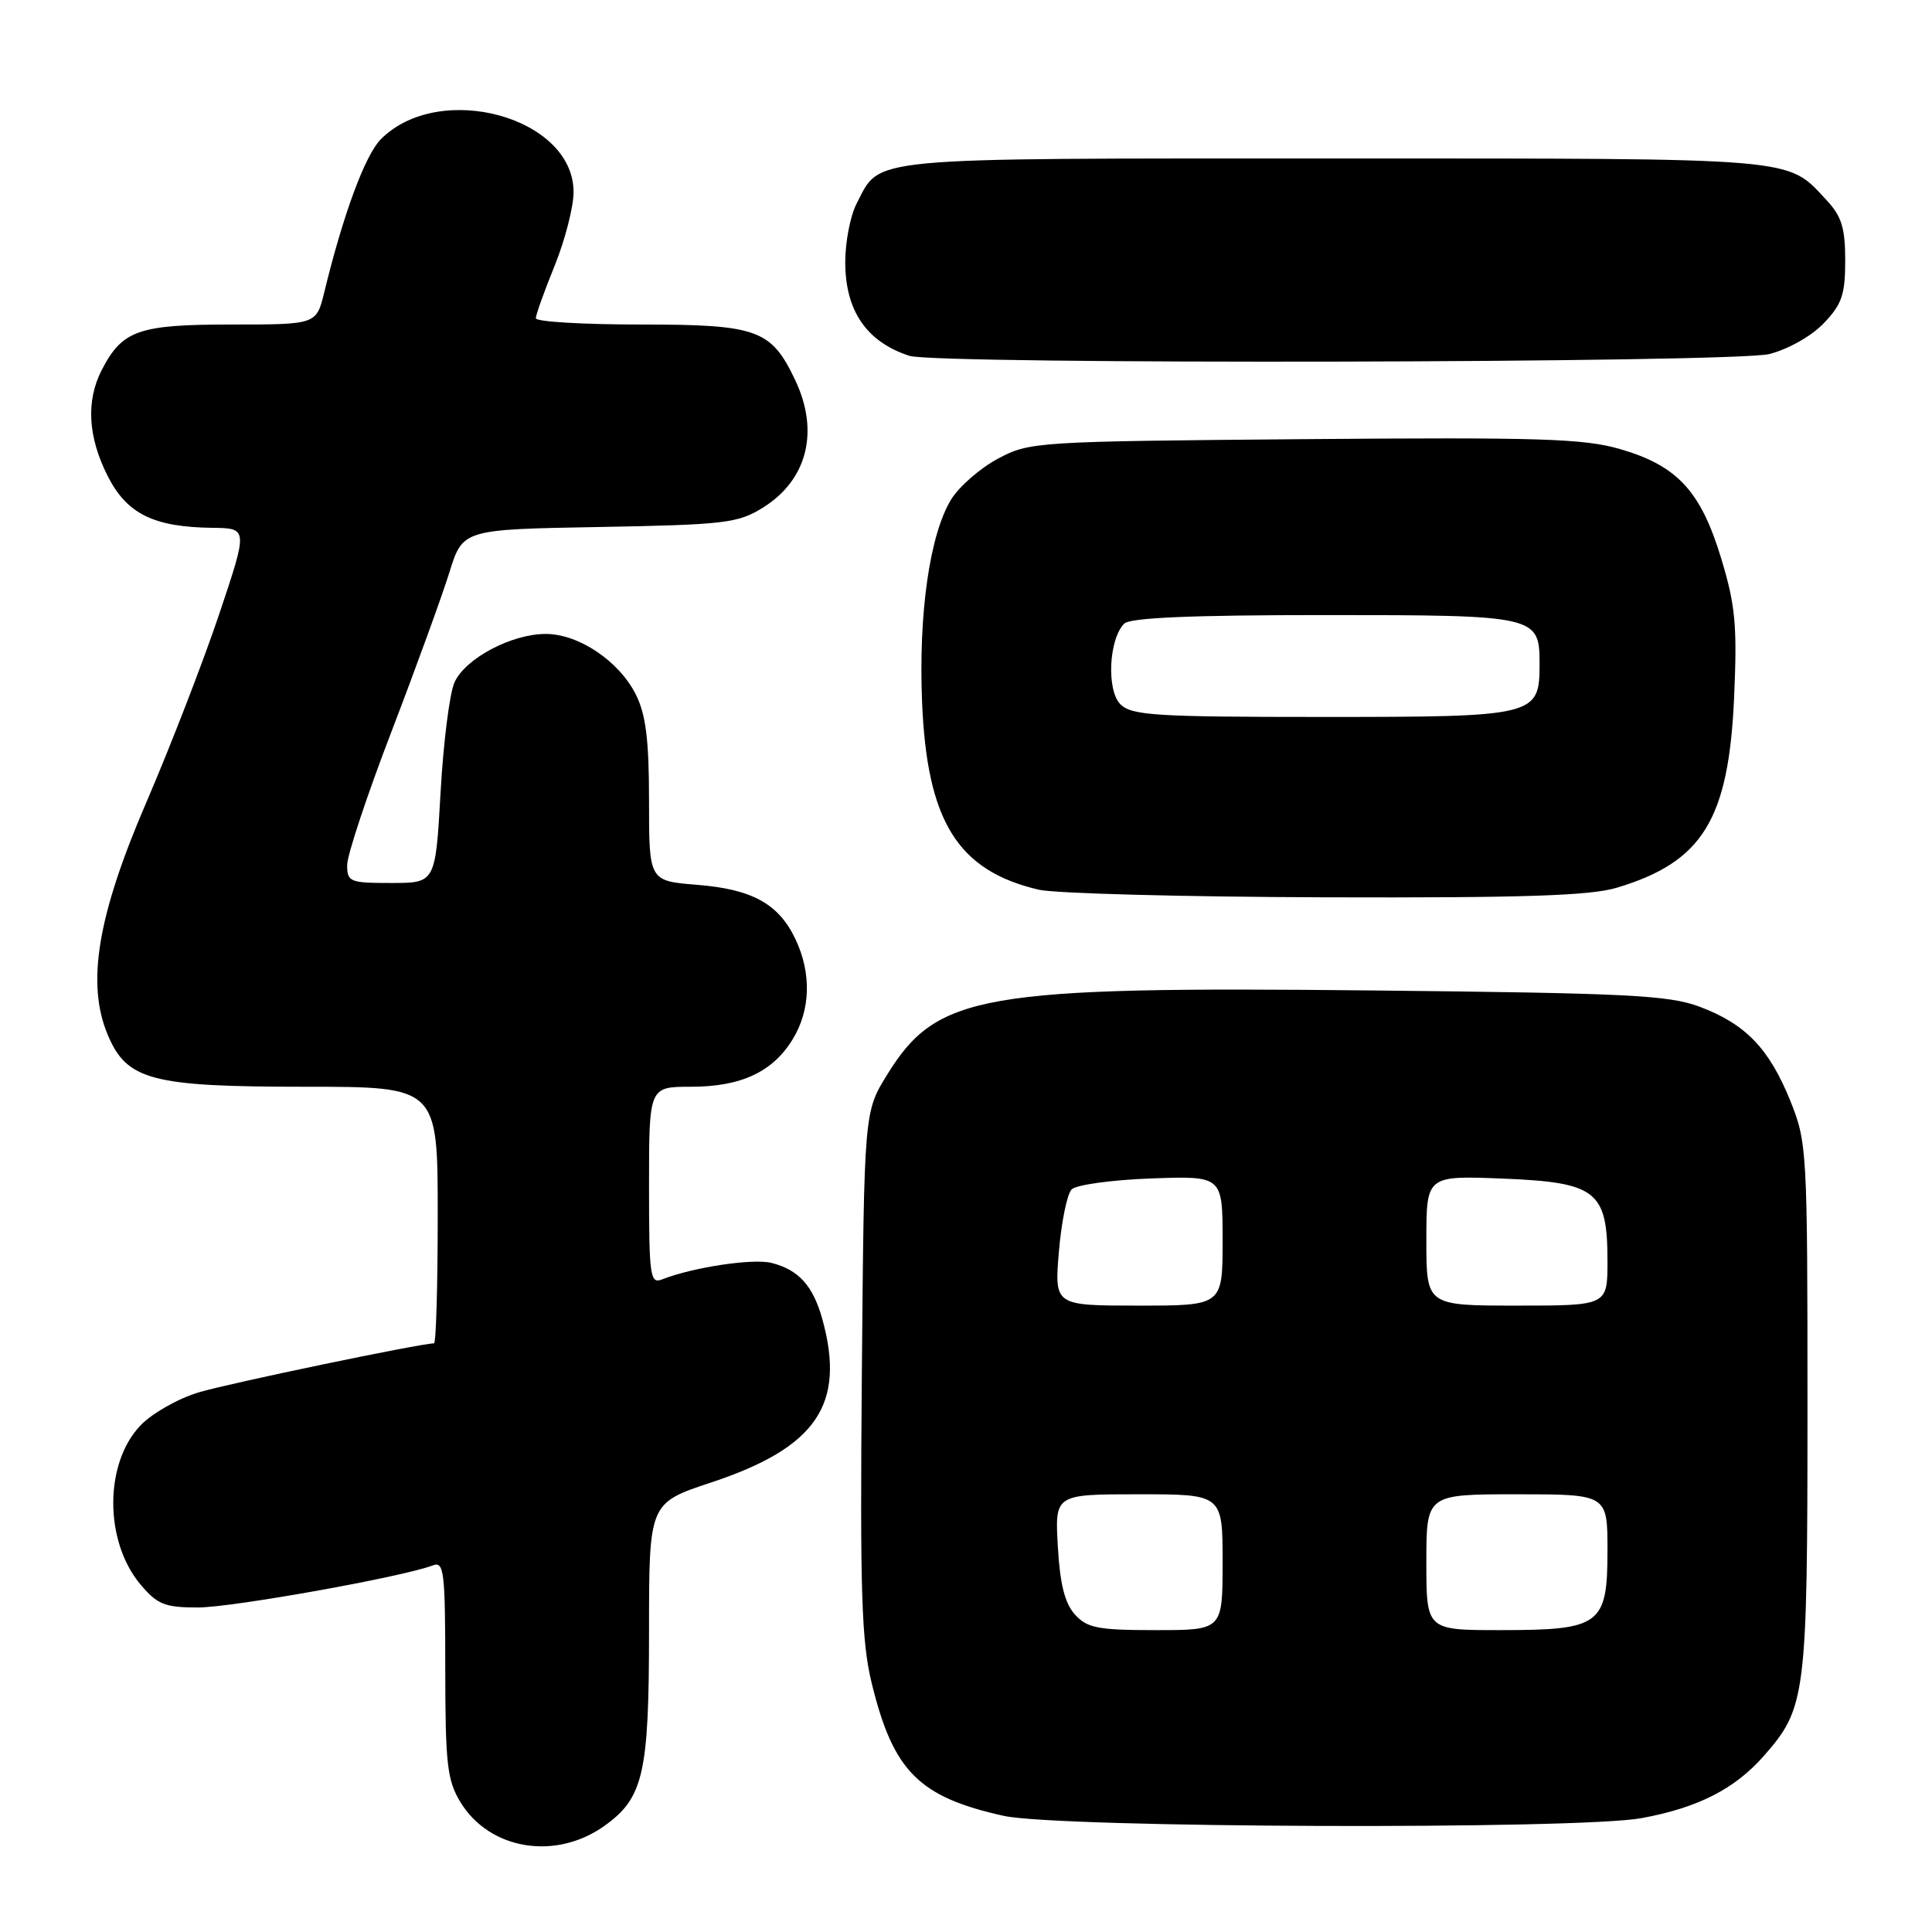 <?xml version="1.0" encoding="UTF-8" standalone="no"?>
<!DOCTYPE svg PUBLIC "-//W3C//DTD SVG 1.1//EN" "http://www.w3.org/Graphics/SVG/1.1/DTD/svg11.dtd" >
<svg xmlns="http://www.w3.org/2000/svg" xmlns:xlink="http://www.w3.org/1999/xlink" version="1.1" viewBox="0 0 256 256">
 <g >
 <path fill="currentColor"
d=" M 80.07 241.95 C 85.26 238.25 86.00 235.04 86.00 216.11 C 86.00 199.16 86.00 199.16 94.25 196.43 C 108.21 191.80 112.09 186.08 108.96 174.78 C 107.73 170.36 105.81 168.24 102.22 167.34 C 99.76 166.72 91.78 167.93 87.75 169.52 C 86.14 170.16 86.00 169.19 86.00 157.11 C 86.00 144.00 86.00 144.00 91.55 144.00 C 98.19 144.00 102.40 142.04 105.04 137.70 C 107.41 133.82 107.54 128.95 105.41 124.46 C 103.19 119.76 99.67 117.82 92.34 117.24 C 86.00 116.73 86.00 116.73 86.00 106.11 C 86.00 98.00 85.58 94.68 84.25 92.02 C 82.02 87.59 76.68 84.00 72.31 84.00 C 67.78 84.00 61.67 87.24 60.23 90.40 C 59.58 91.81 58.75 98.37 58.38 104.98 C 57.70 117.00 57.70 117.00 51.85 117.00 C 46.35 117.00 46.00 116.86 46.00 114.62 C 46.00 113.31 48.65 105.32 51.90 96.87 C 55.14 88.42 58.58 78.95 59.55 75.83 C 61.32 70.15 61.32 70.15 79.41 69.83 C 96.06 69.53 97.79 69.32 101.08 67.27 C 106.97 63.61 108.60 57.18 105.37 50.37 C 102.18 43.65 100.38 43.00 84.87 43.00 C 77.24 43.00 71.00 42.63 71.00 42.17 C 71.00 41.72 72.12 38.58 73.50 35.19 C 74.87 31.81 76.00 27.42 76.00 25.44 C 76.00 15.52 58.26 10.65 50.48 18.43 C 48.39 20.52 45.49 28.35 42.96 38.75 C 41.92 43.00 41.92 43.00 30.68 43.00 C 18.36 43.00 16.21 43.75 13.49 49.01 C 11.38 53.10 11.64 57.86 14.25 63.04 C 16.80 68.09 20.34 69.85 28.18 69.94 C 32.86 70.00 32.86 70.00 29.02 81.45 C 26.90 87.74 22.59 98.88 19.44 106.20 C 12.93 121.27 11.42 130.29 14.26 137.08 C 16.79 143.14 20.04 144.00 40.40 144.00 C 58.00 144.00 58.00 144.00 58.00 161.00 C 58.00 170.35 57.78 178.00 57.51 178.00 C 55.77 178.00 30.45 183.27 26.38 184.48 C 23.65 185.29 20.17 187.26 18.63 188.86 C 13.80 193.90 13.80 204.23 18.63 209.97 C 20.85 212.60 21.84 213.00 26.21 213.00 C 30.77 213.00 53.36 208.95 57.36 207.42 C 58.83 206.85 59.00 208.24 59.00 221.14 C 59.01 233.77 59.25 235.90 61.02 238.81 C 64.87 245.11 73.60 246.56 80.07 241.95 Z  M 217.53 240.91 C 225.01 239.53 229.87 237.05 233.74 232.64 C 239.30 226.31 239.50 224.74 239.50 186.50 C 239.50 152.37 239.44 151.36 237.22 145.85 C 234.41 138.91 231.28 135.67 225.19 133.39 C 221.09 131.86 215.60 131.59 181.78 131.24 C 129.91 130.70 124.17 131.70 117.54 142.42 C 114.50 147.34 114.50 147.34 114.20 181.91 C 113.95 211.12 114.15 217.50 115.52 223.09 C 118.37 234.72 121.76 238.12 133.00 240.61 C 140.24 242.22 209.15 242.46 217.53 240.91 Z  M 214.27 117.62 C 225.62 114.20 229.06 108.60 229.78 92.38 C 230.20 82.83 229.95 80.20 228.06 73.97 C 225.36 65.07 222.25 61.71 214.69 59.51 C 209.88 58.11 204.00 57.93 172.80 58.19 C 137.17 58.49 136.42 58.54 132.21 60.79 C 129.85 62.05 127.07 64.49 126.02 66.20 C 123.19 70.86 121.70 81.26 122.18 93.03 C 122.83 108.84 126.89 115.37 137.64 117.89 C 139.76 118.39 156.84 118.84 175.59 118.90 C 201.93 118.98 210.72 118.69 214.27 117.62 Z  M 234.46 46.91 C 236.93 46.28 240.04 44.53 241.65 42.84 C 244.06 40.33 244.50 39.04 244.50 34.51 C 244.50 30.18 244.02 28.65 242.00 26.49 C 236.71 20.82 238.82 21.00 176.77 21.00 C 113.87 21.00 116.74 20.73 113.49 27.01 C 112.67 28.60 112.00 32.07 112.00 34.73 C 112.00 41.18 114.82 45.30 120.50 47.15 C 124.11 48.32 229.73 48.10 234.46 46.91 Z  M 142.43 213.93 C 141.09 212.44 140.45 209.89 140.17 204.93 C 139.77 198.00 139.77 198.00 150.89 198.00 C 162.00 198.00 162.00 198.00 162.00 207.00 C 162.00 216.00 162.00 216.00 153.15 216.00 C 145.48 216.00 144.06 215.73 142.43 213.93 Z  M 189.00 207.00 C 189.00 198.00 189.00 198.00 201.00 198.00 C 213.00 198.00 213.00 198.00 213.00 205.44 C 213.00 215.33 212.09 216.00 198.78 216.00 C 189.00 216.00 189.00 216.00 189.00 207.00 Z  M 140.31 165.85 C 140.64 161.91 141.40 158.20 142.00 157.60 C 142.60 156.99 147.35 156.34 152.55 156.15 C 162.00 155.81 162.00 155.81 162.00 164.40 C 162.00 173.00 162.00 173.00 150.85 173.00 C 139.71 173.00 139.71 173.00 140.31 165.85 Z  M 189.00 164.38 C 189.00 155.77 189.00 155.77 199.12 156.17 C 211.57 156.67 213.00 157.80 213.00 167.11 C 213.00 173.00 213.00 173.00 201.00 173.00 C 189.00 173.00 189.00 173.00 189.00 164.38 Z  M 148.46 93.32 C 146.60 91.46 146.92 84.68 148.97 82.63 C 149.75 81.85 157.94 81.50 175.40 81.50 C 203.67 81.50 204.00 81.57 204.00 87.97 C 204.00 94.89 203.57 95.00 175.24 95.00 C 153.08 95.00 149.95 94.80 148.46 93.32 Z "/>
</g>
</svg>